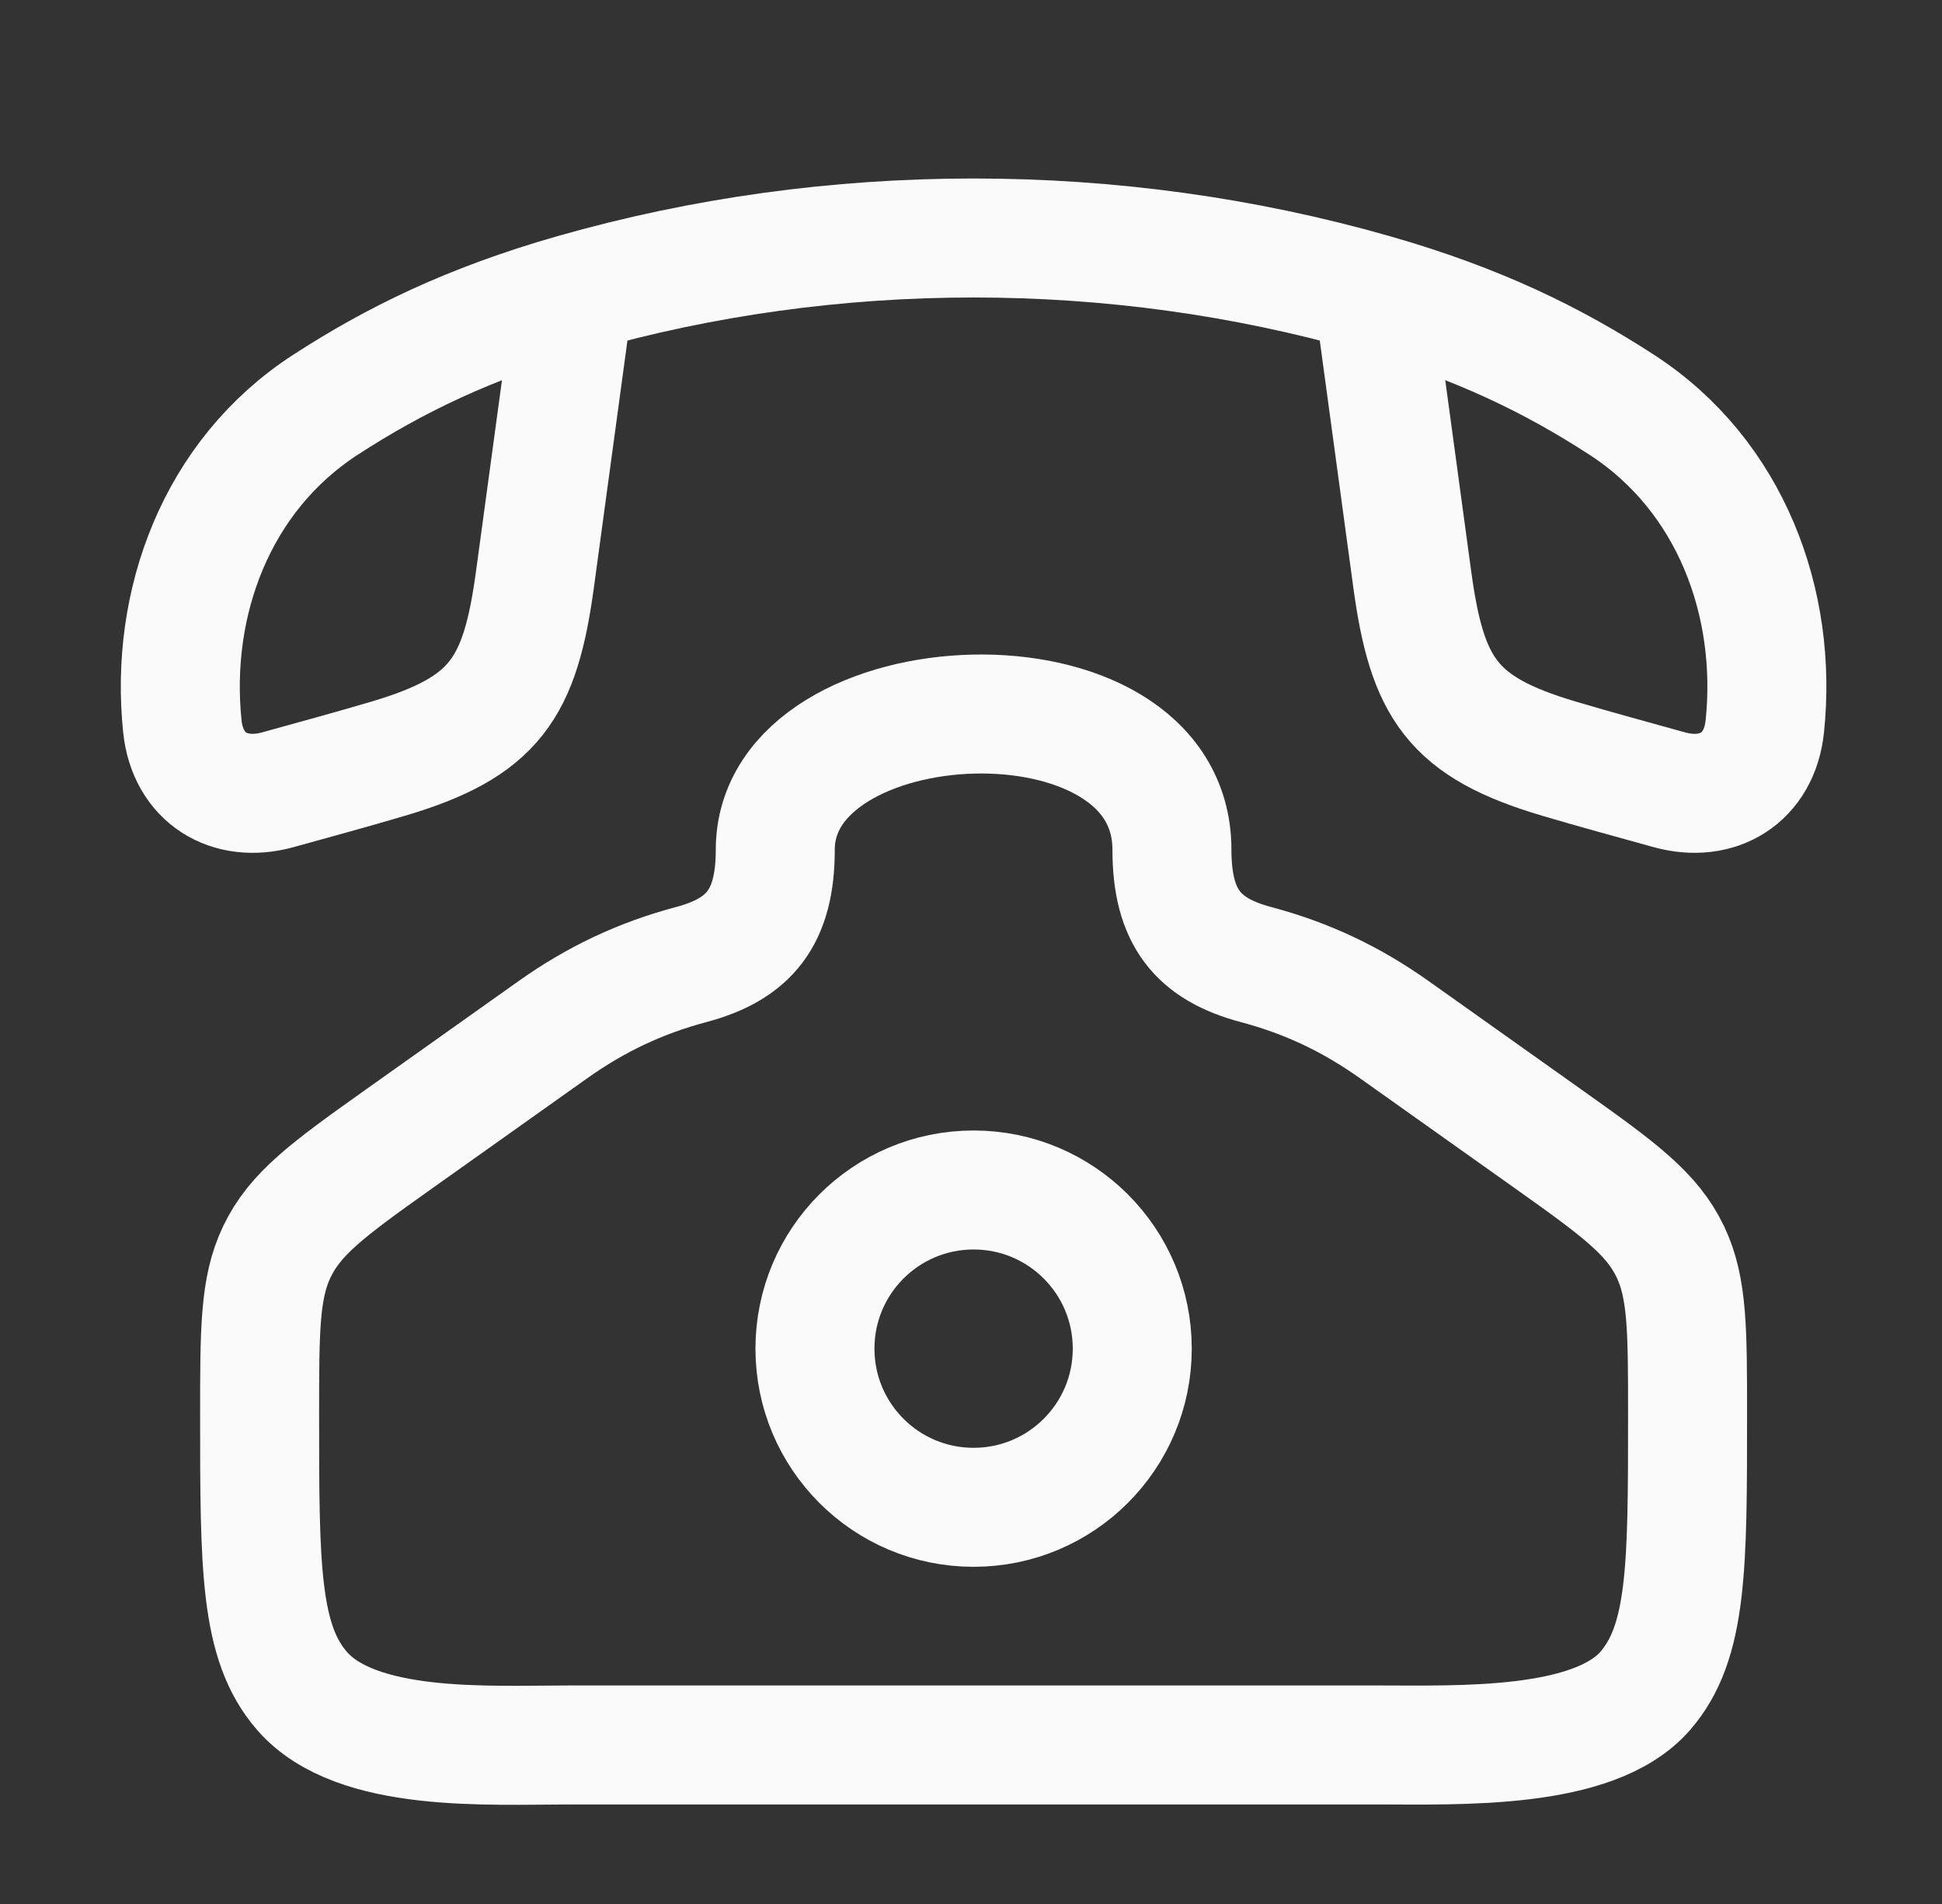 <svg width="51" height="50" viewBox="0 0 51 50" fill="none" xmlns="http://www.w3.org/2000/svg">
<rect x="0" y="0" width="51" height="50" fill="#333333" stroke="none"/>
<path d="M10.444 29.934L14.513 27.045C15.661 26.23 16.825 25.684 18.152 25.33C19.677 24.924 20.36 24.093 20.36 22.315C20.36 17.805 30.777 17.325 30.777 22.315C30.777 24.093 31.46 24.924 32.984 25.33C34.322 25.686 35.485 26.236 36.624 27.045L40.693 29.934C42.534 31.242 43.391 31.874 43.869 32.879C44.318 33.825 44.318 34.933 44.318 37.151C44.318 41.138 44.318 43.131 43.202 44.409C41.85 45.957 38.335 45.824 36.176 45.824H14.961C12.802 45.824 9.358 46.039 7.935 44.409C6.818 43.131 6.818 41.138 6.818 37.151C6.818 34.933 6.818 33.825 7.268 32.879C7.746 31.874 8.603 31.242 10.444 29.934Z" stroke="#FAFAFA" stroke-width="3.125"/>
<path d="M29.735 35.417C29.735 37.718 27.87 39.583 25.568 39.583C23.267 39.583 21.402 37.718 21.402 35.417C21.402 33.115 23.267 31.25 25.568 31.25C27.87 31.25 29.735 33.115 29.735 35.417Z" stroke="#FAFAFA" stroke-width="3.125"/>
<path d="M15.069 7.704C12.322 8.488 10.347 9.461 8.54 10.634C5.679 12.493 4.453 15.842 4.789 19.073C4.932 20.439 6.028 21.092 7.299 20.739C8.265 20.47 9.233 20.209 10.193 19.924C13 19.092 13.66 18.079 14.05 15.206L15.069 7.704ZM15.069 7.704C21.857 5.765 29.28 5.765 36.068 7.704M36.068 7.704C38.815 8.488 40.79 9.461 42.596 10.634C45.458 12.493 46.684 15.842 46.347 19.073C46.205 20.439 45.109 21.092 43.837 20.739C42.871 20.47 41.904 20.209 40.944 19.924C38.137 19.092 37.477 18.079 37.087 15.206L36.068 7.704Z" stroke="#FAFAFA" stroke-width="3.125" stroke-linejoin="round"/>
</svg>
